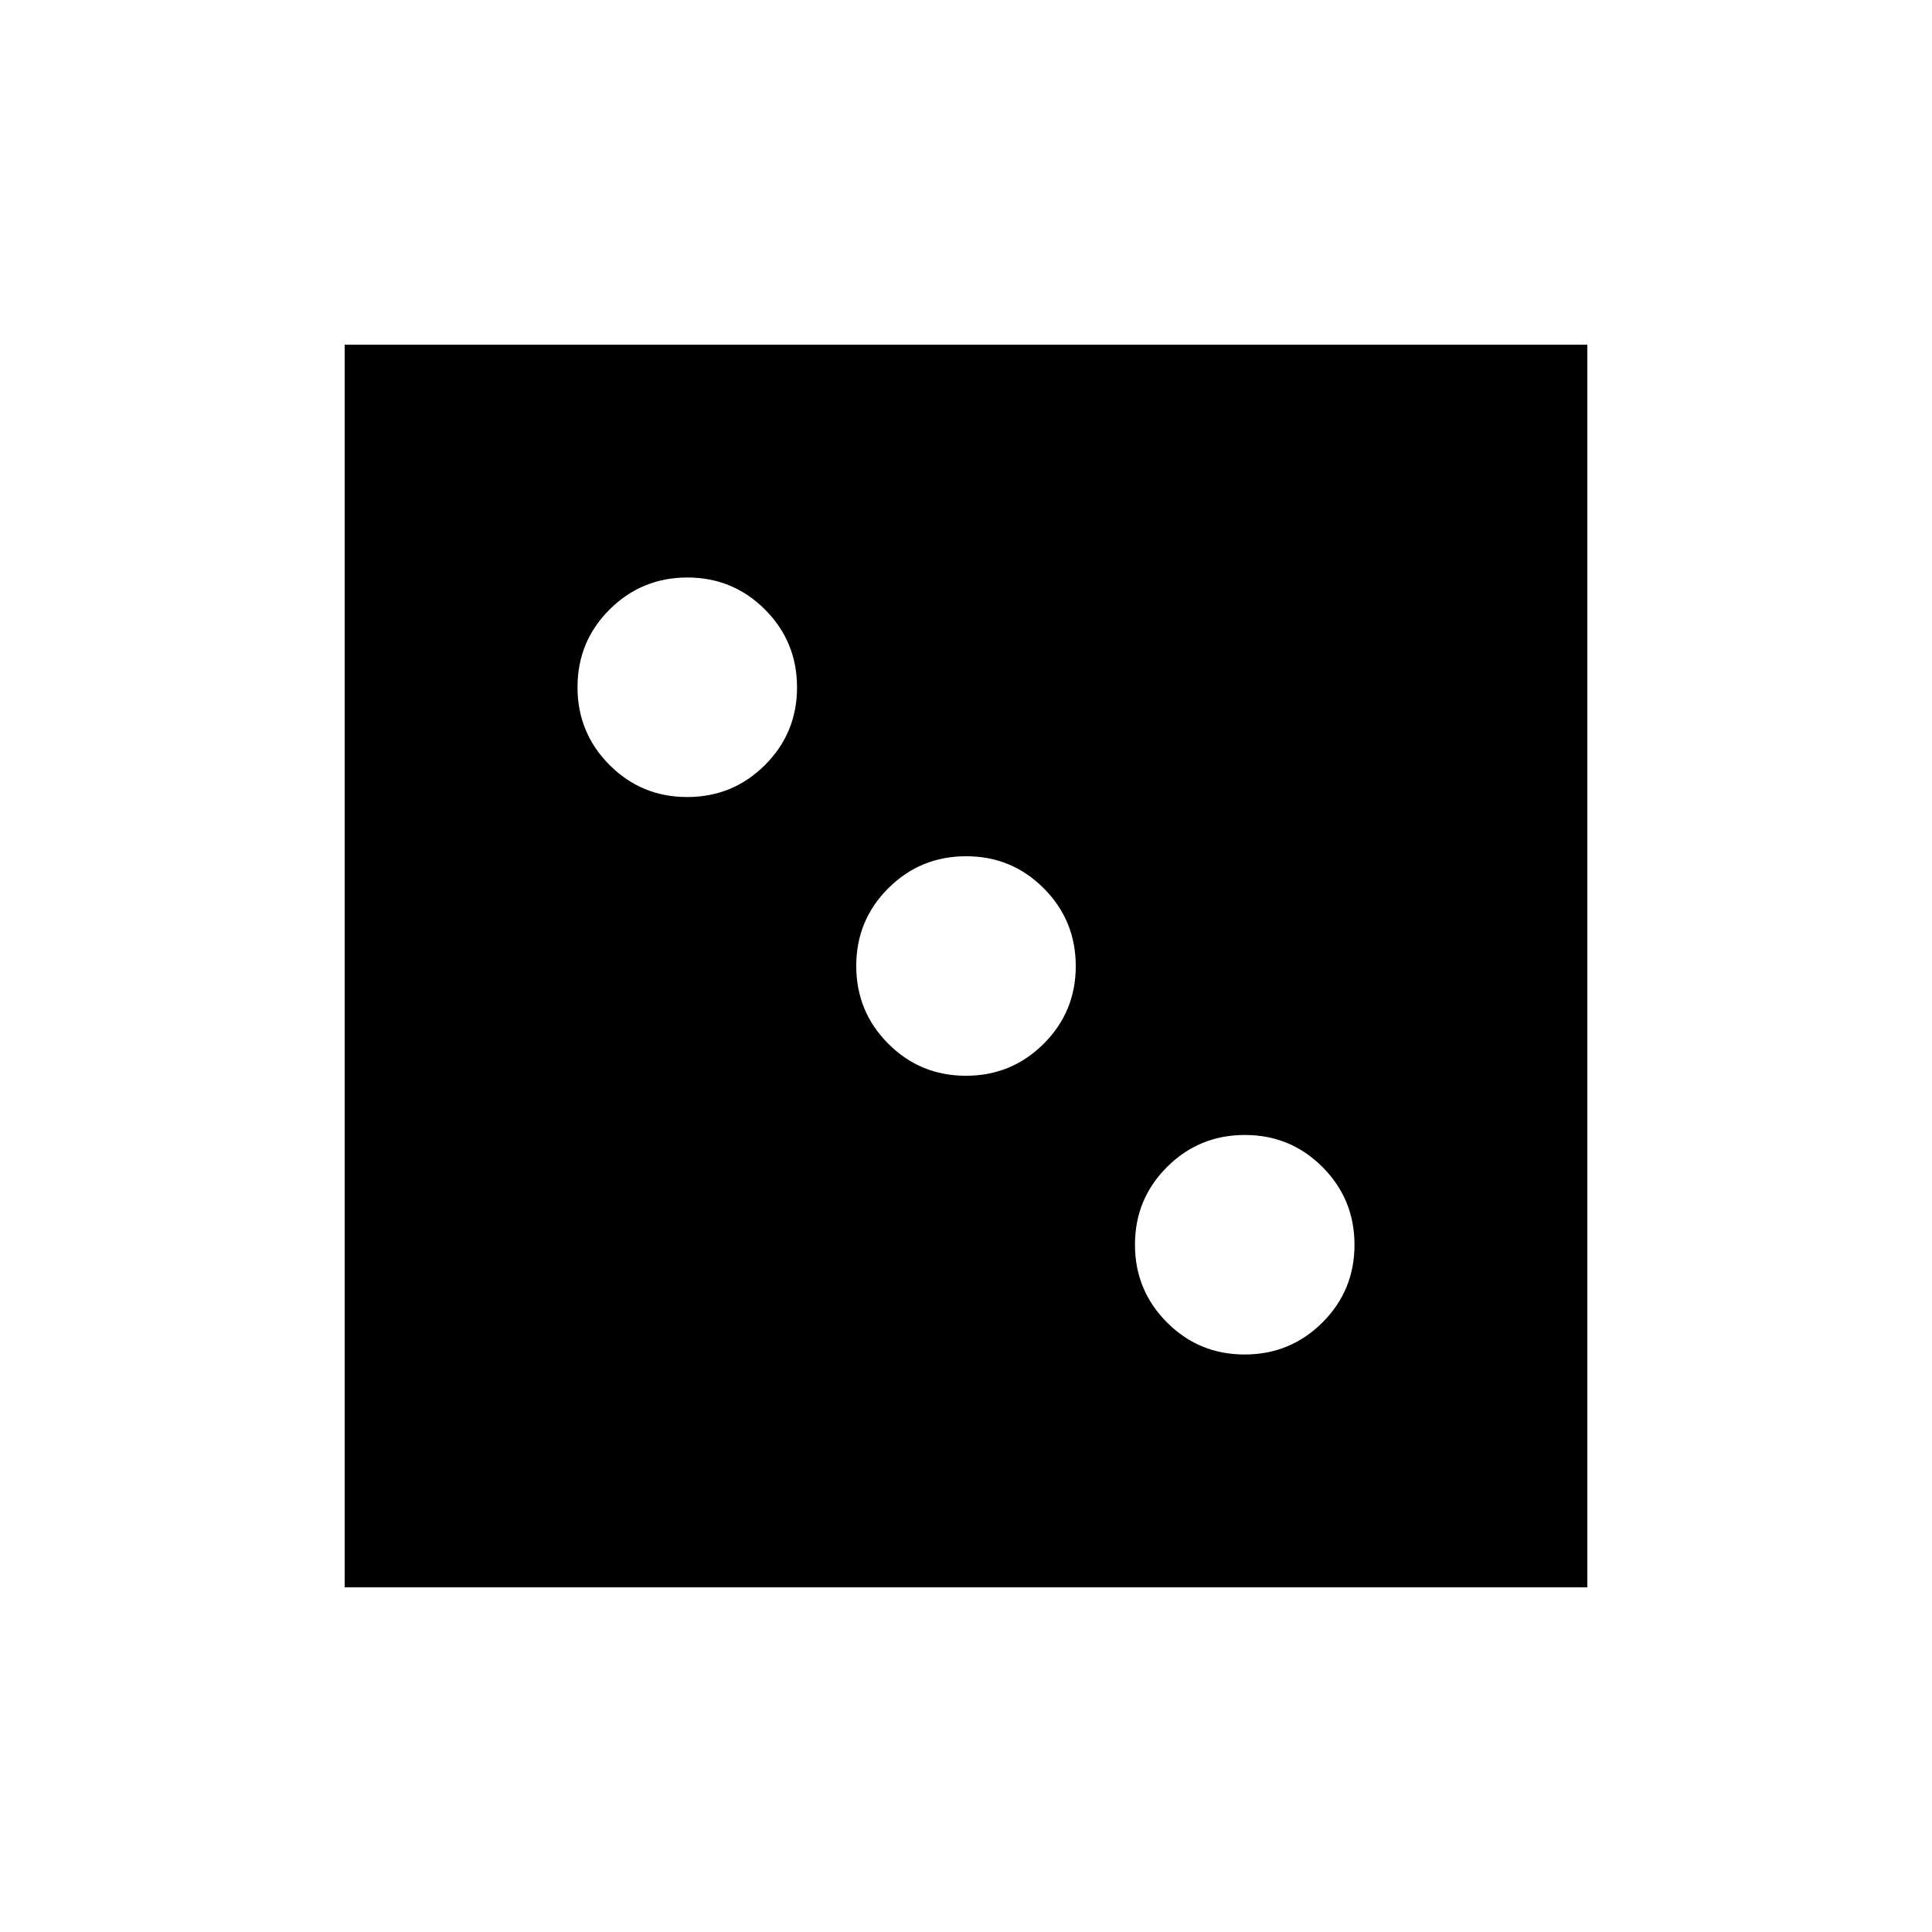 <svg xmlns="http://www.w3.org/2000/svg" height="20" viewBox="0 -960 960 960" width="20"><path d="M618.45-286.962q22.704 0 38.646-15.892 15.942-15.893 15.942-38.596 0-22.704-15.892-38.646-15.893-15.942-38.596-15.942-22.704 0-38.646 15.892-15.942 15.893-15.942 38.596 0 22.704 15.892 38.646 15.893 15.942 38.596 15.942Zm-138.5-138.5q22.704 0 38.646-15.892 15.942-15.893 15.942-38.596 0-22.704-15.892-38.646-15.893-15.942-38.596-15.942-22.704 0-38.646 15.892-15.942 15.893-15.942 38.596 0 22.704 15.892 38.646 15.893 15.942 38.596 15.942Zm-138.5-138.5q22.704 0 38.646-15.892 15.942-15.893 15.942-38.596 0-22.704-15.892-38.646-15.893-15.942-38.596-15.942-22.704 0-38.646 15.892-15.942 15.893-15.942 38.596 0 22.704 15.892 38.646 15.893 15.942 38.596 15.942ZM171.271-171.271v-617.458h617.458v617.458H171.271Z"/></svg>